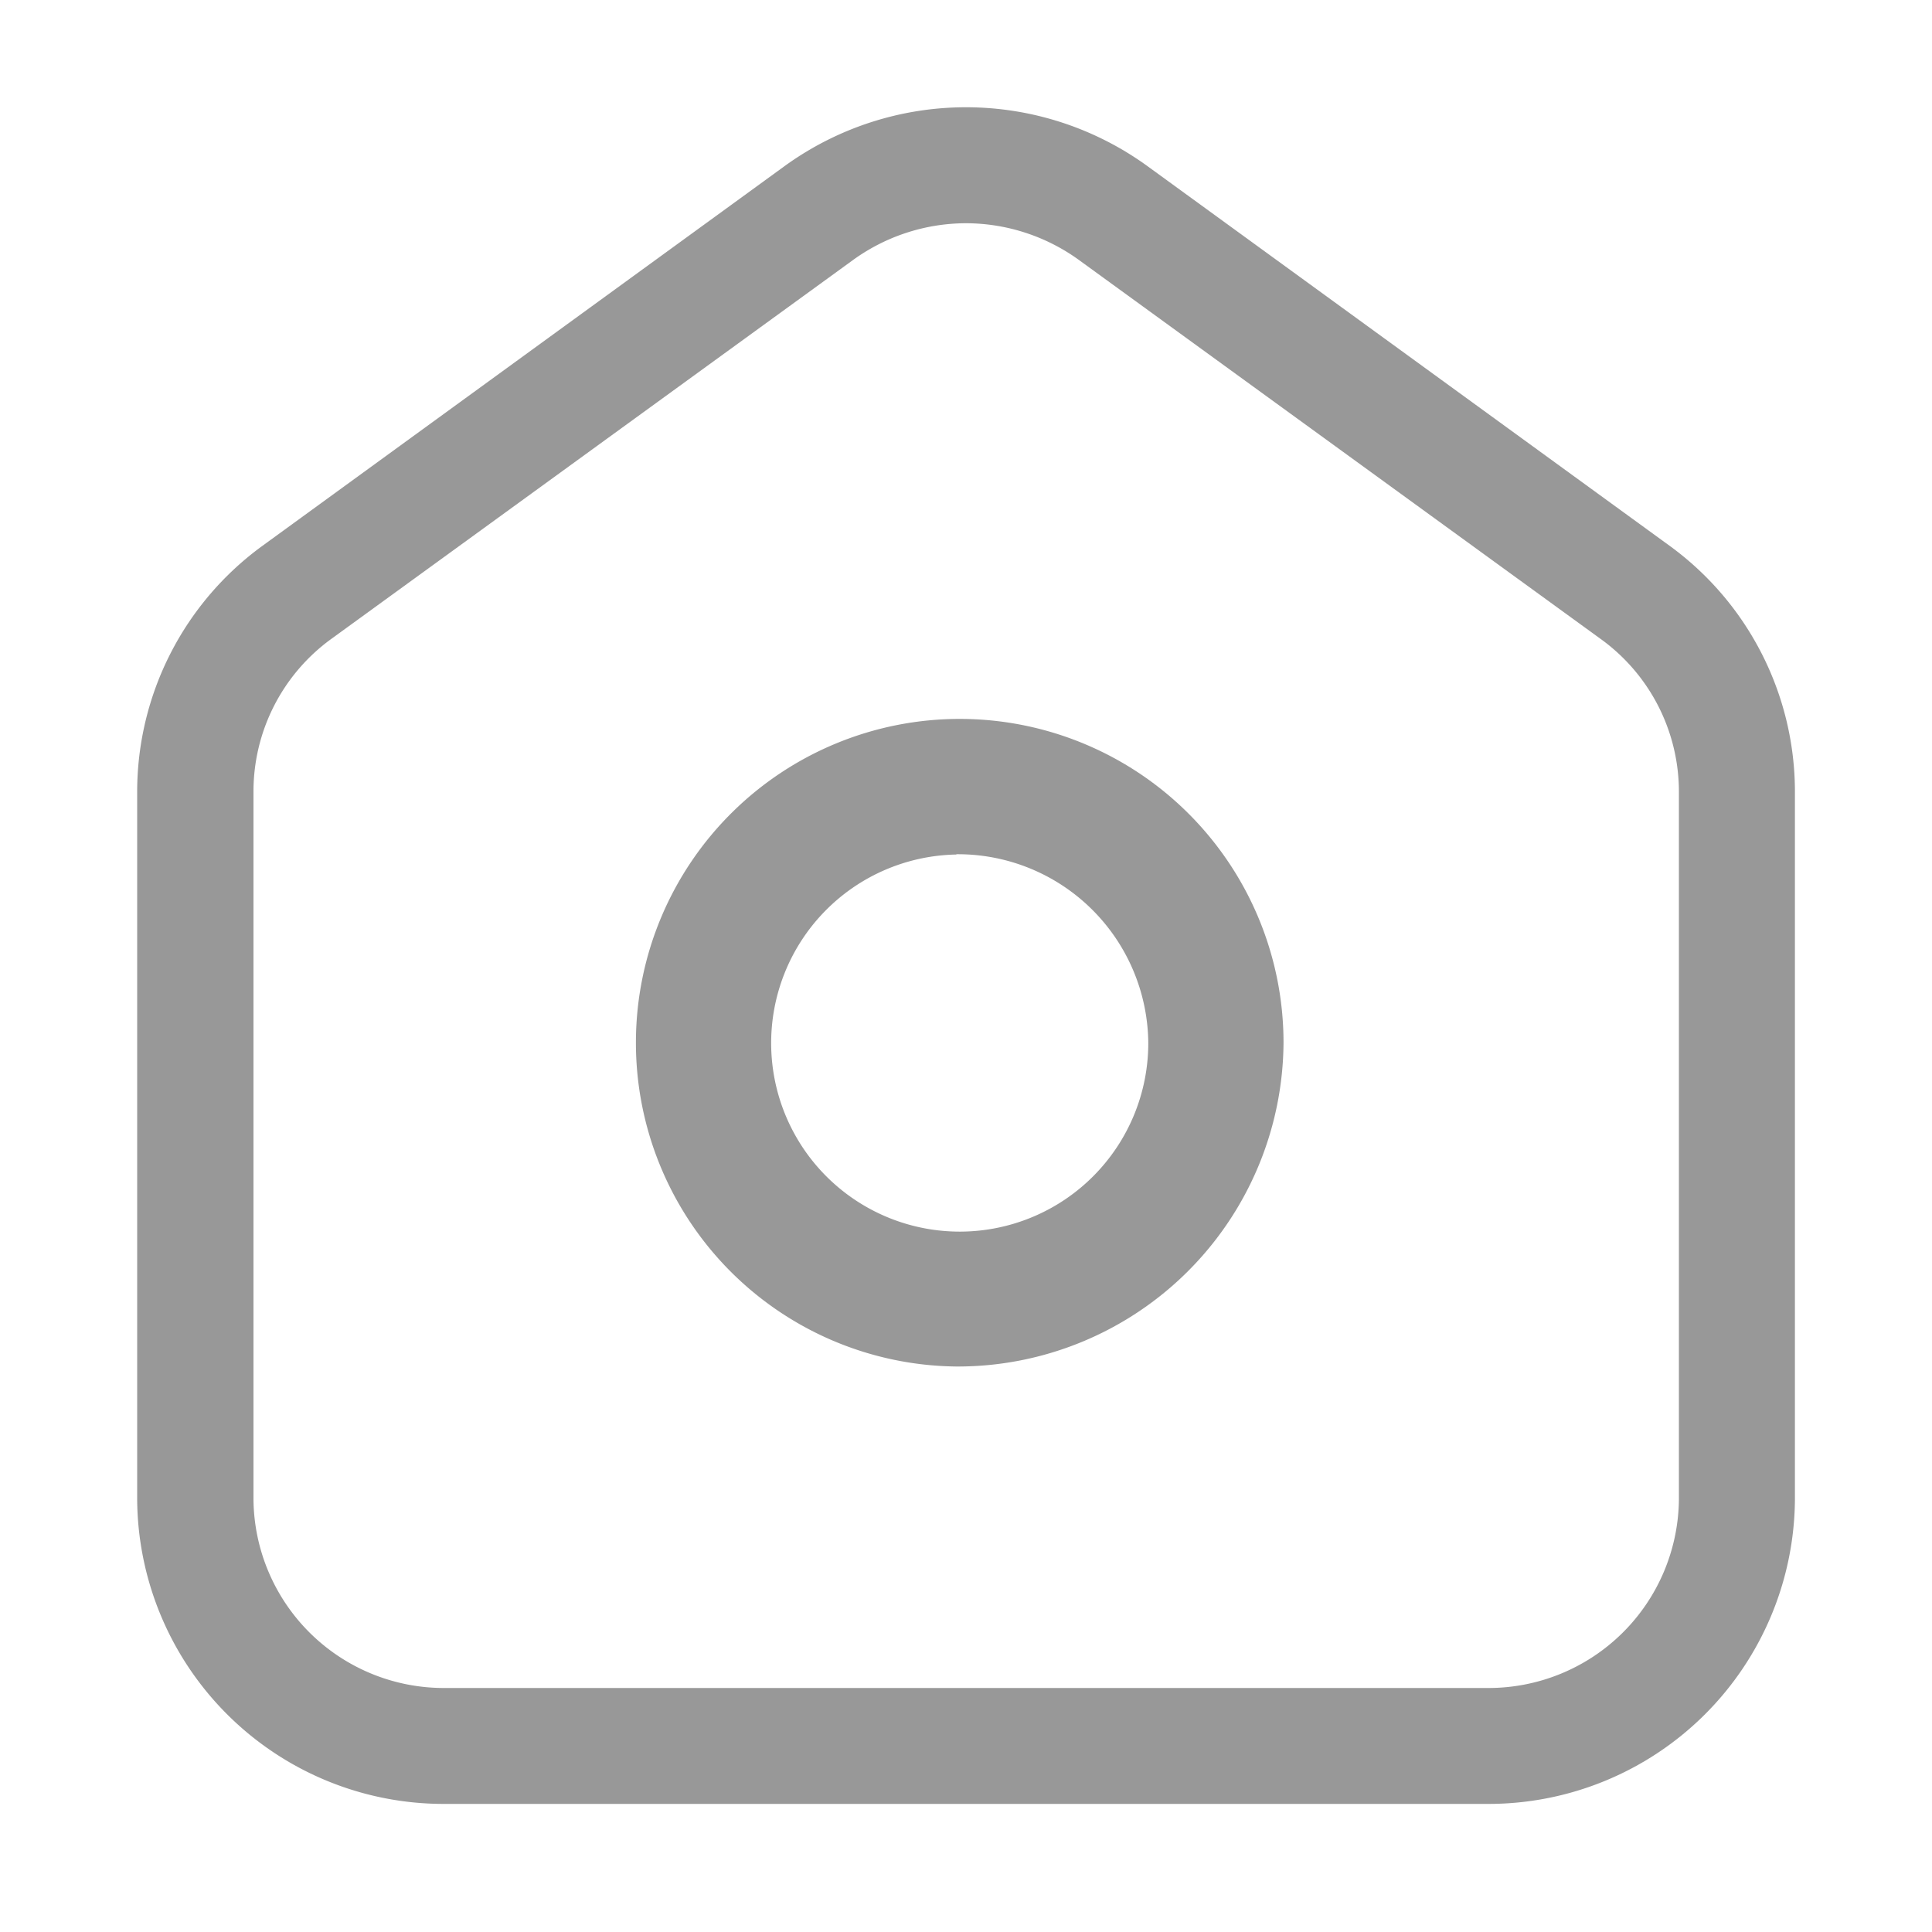 <?xml version="1.0" standalone="no"?><!DOCTYPE svg PUBLIC "-//W3C//DTD SVG 1.1//EN" "http://www.w3.org/Graphics/SVG/1.1/DTD/svg11.dtd"><svg t="1731391605817" class="icon" viewBox="0 0 1024 1024" version="1.1" xmlns="http://www.w3.org/2000/svg" p-id="2177" xmlns:xlink="http://www.w3.org/1999/xlink" width="200" height="200"><path d="M788.173 956.109H235.827a162.458 162.458 0 0 1-163.123-161.382V419.174a161.28 161.28 0 0 1 66.56-129.997l276.122-200.806a163.84 163.84 0 0 1 193.229 0l276.173 200.806a161.28 161.28 0 0 1 66.56 129.997v375.552a162.458 162.458 0 0 1-163.174 161.382zM512 118.323A102.4 102.4 0 0 0 451.533 138.24L175.309 338.842a99.891 99.891 0 0 0-40.96 80.333v375.552a100.915 100.915 0 0 0 101.683 99.942h552.141a100.915 100.915 0 0 0 101.683-99.942V419.174a99.84 99.84 0 0 0-41.216-80.333L572.467 138.24A102.4 102.4 0 0 0 512 118.323z" fill="#989898" p-id="2178"></path><path d="M506.88 724.275a171.622 171.622 0 1 1 173.414-171.622A172.698 172.698 0 0 1 506.88 724.275z m0-271.36a99.942 99.942 0 1 0 101.734 99.891A100.915 100.915 0 0 0 506.88 452.762z" fill="#989898" p-id="2179"></path></svg>